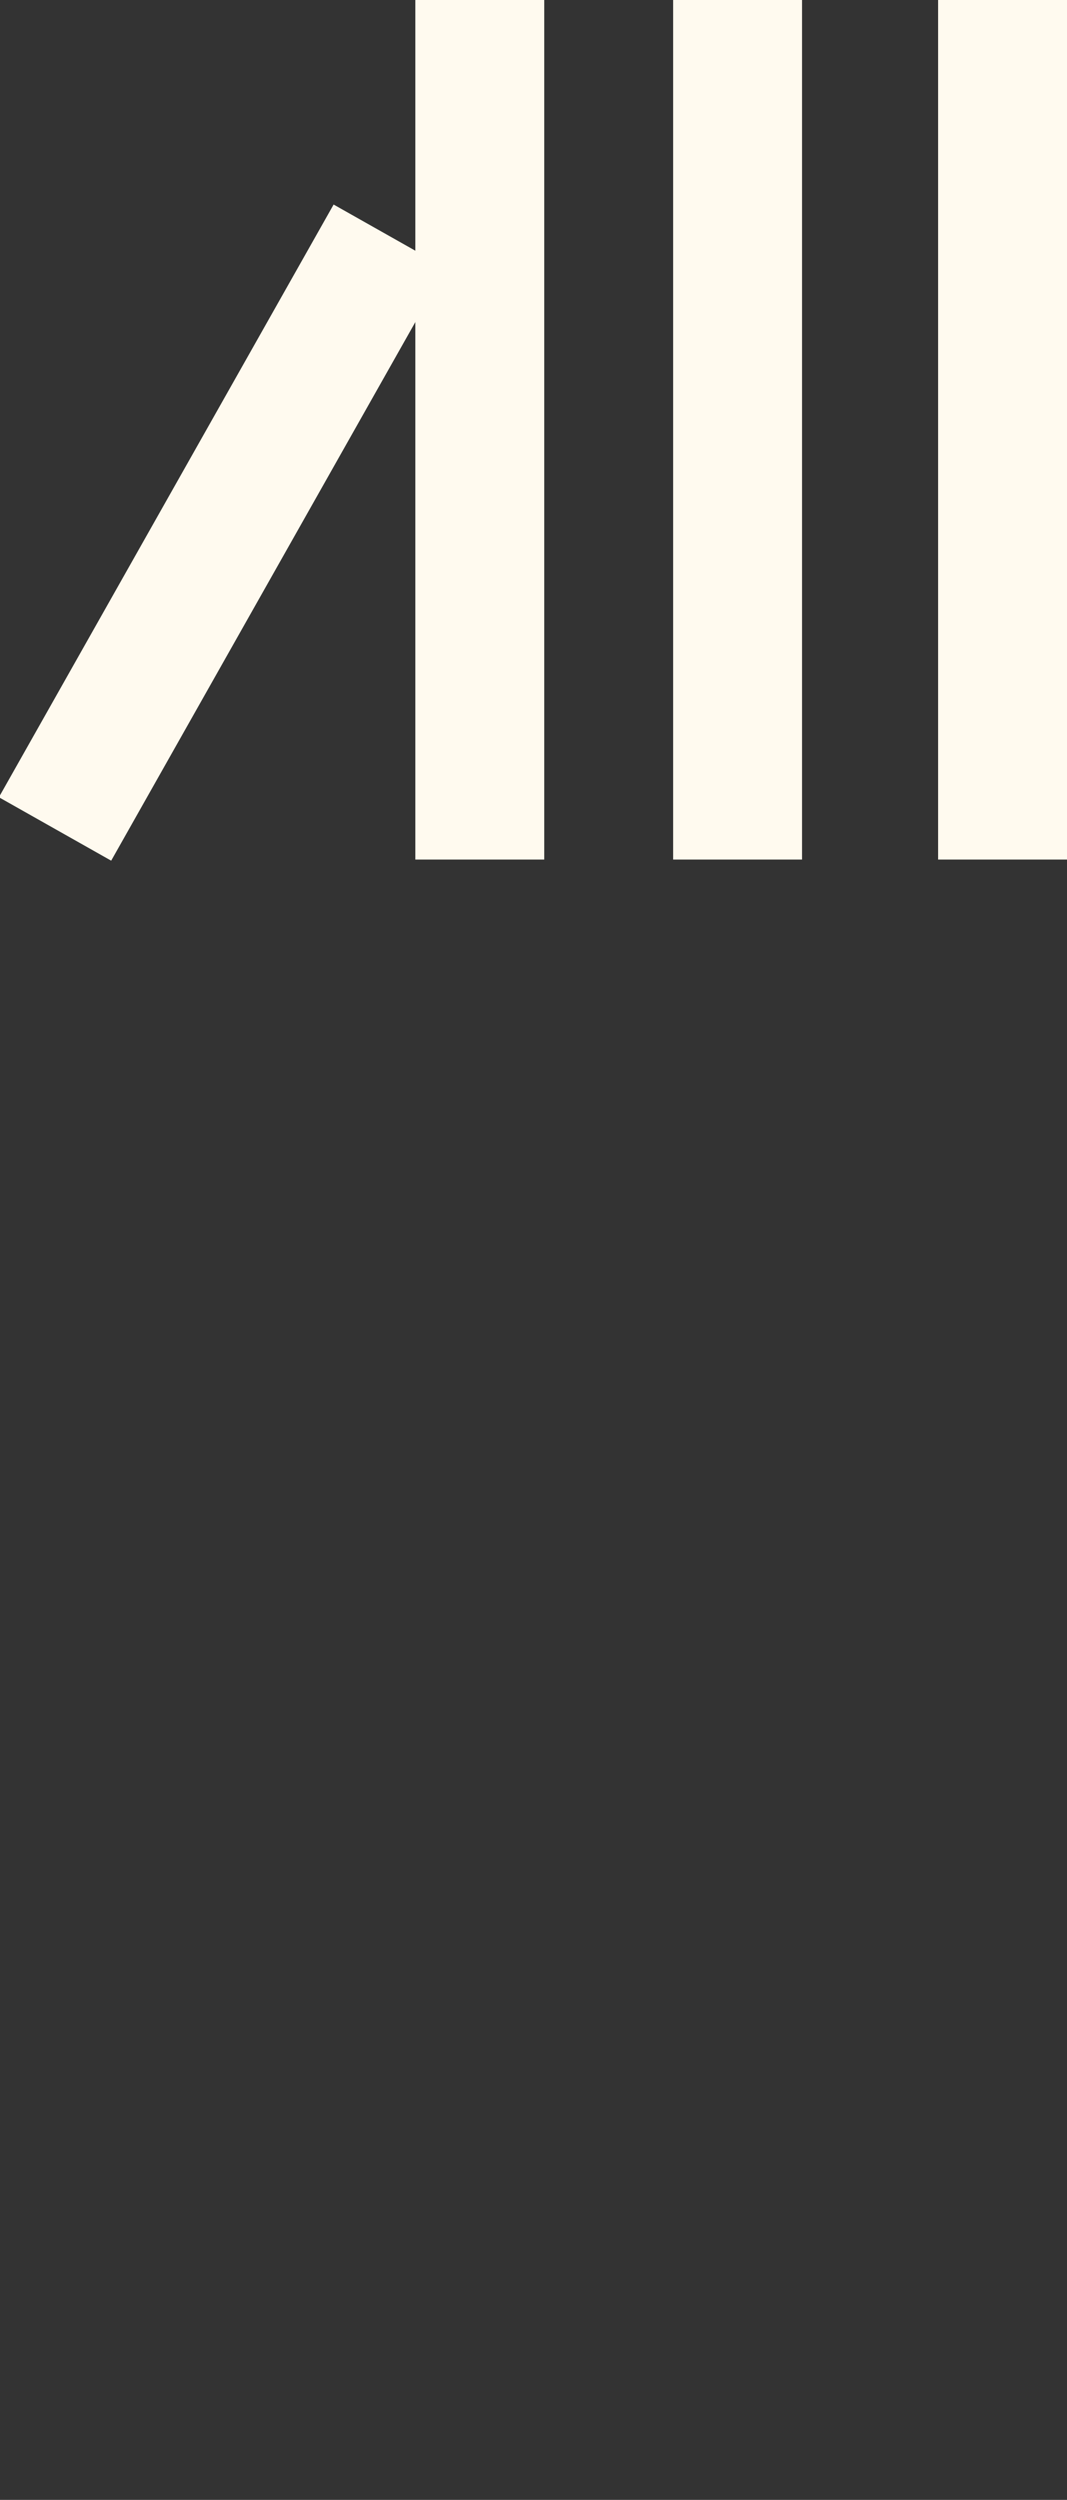 <svg version="1.1"
	 xmlns="http://www.w3.org/2000/svg" xmlns:xlink="http://www.w3.org/1999/xlink" xmlns:a="http://ns.adobe.com/AdobeSVGViewerExtensions/3.0/"
	 x="0px" y="0px" width="14.9px" height="34.9px" viewBox="0 0 14.9 34.9" enable-background="new 0 0 14.9 34.9"
	 xml:space="preserve">
<rect x="0" y="0" width="14.9" height="34.9" fill="#333333" stroke="none"/>
<defs>
</defs>
<g class="start">
	<g>
		<rect x="13.1" fill="#fffaef" width="1.8" height="12"/>
	</g>
	<g>
		<rect x="9.4" fill="#fffaef" width="1.8" height="12"/>
	</g>
	<g>
		<rect x="5.8" fill="#fffaef" width="1.8" height="12"/>
	</g>
	<g>
		
			<rect x="-1.6" y="6.6" transform="matrix(-0.492 0.871 -0.871 -0.492 11.188 8.382)" fill="#fffaef" width="9.5" height="1.8"/>
	</g>
</g>
</svg>
